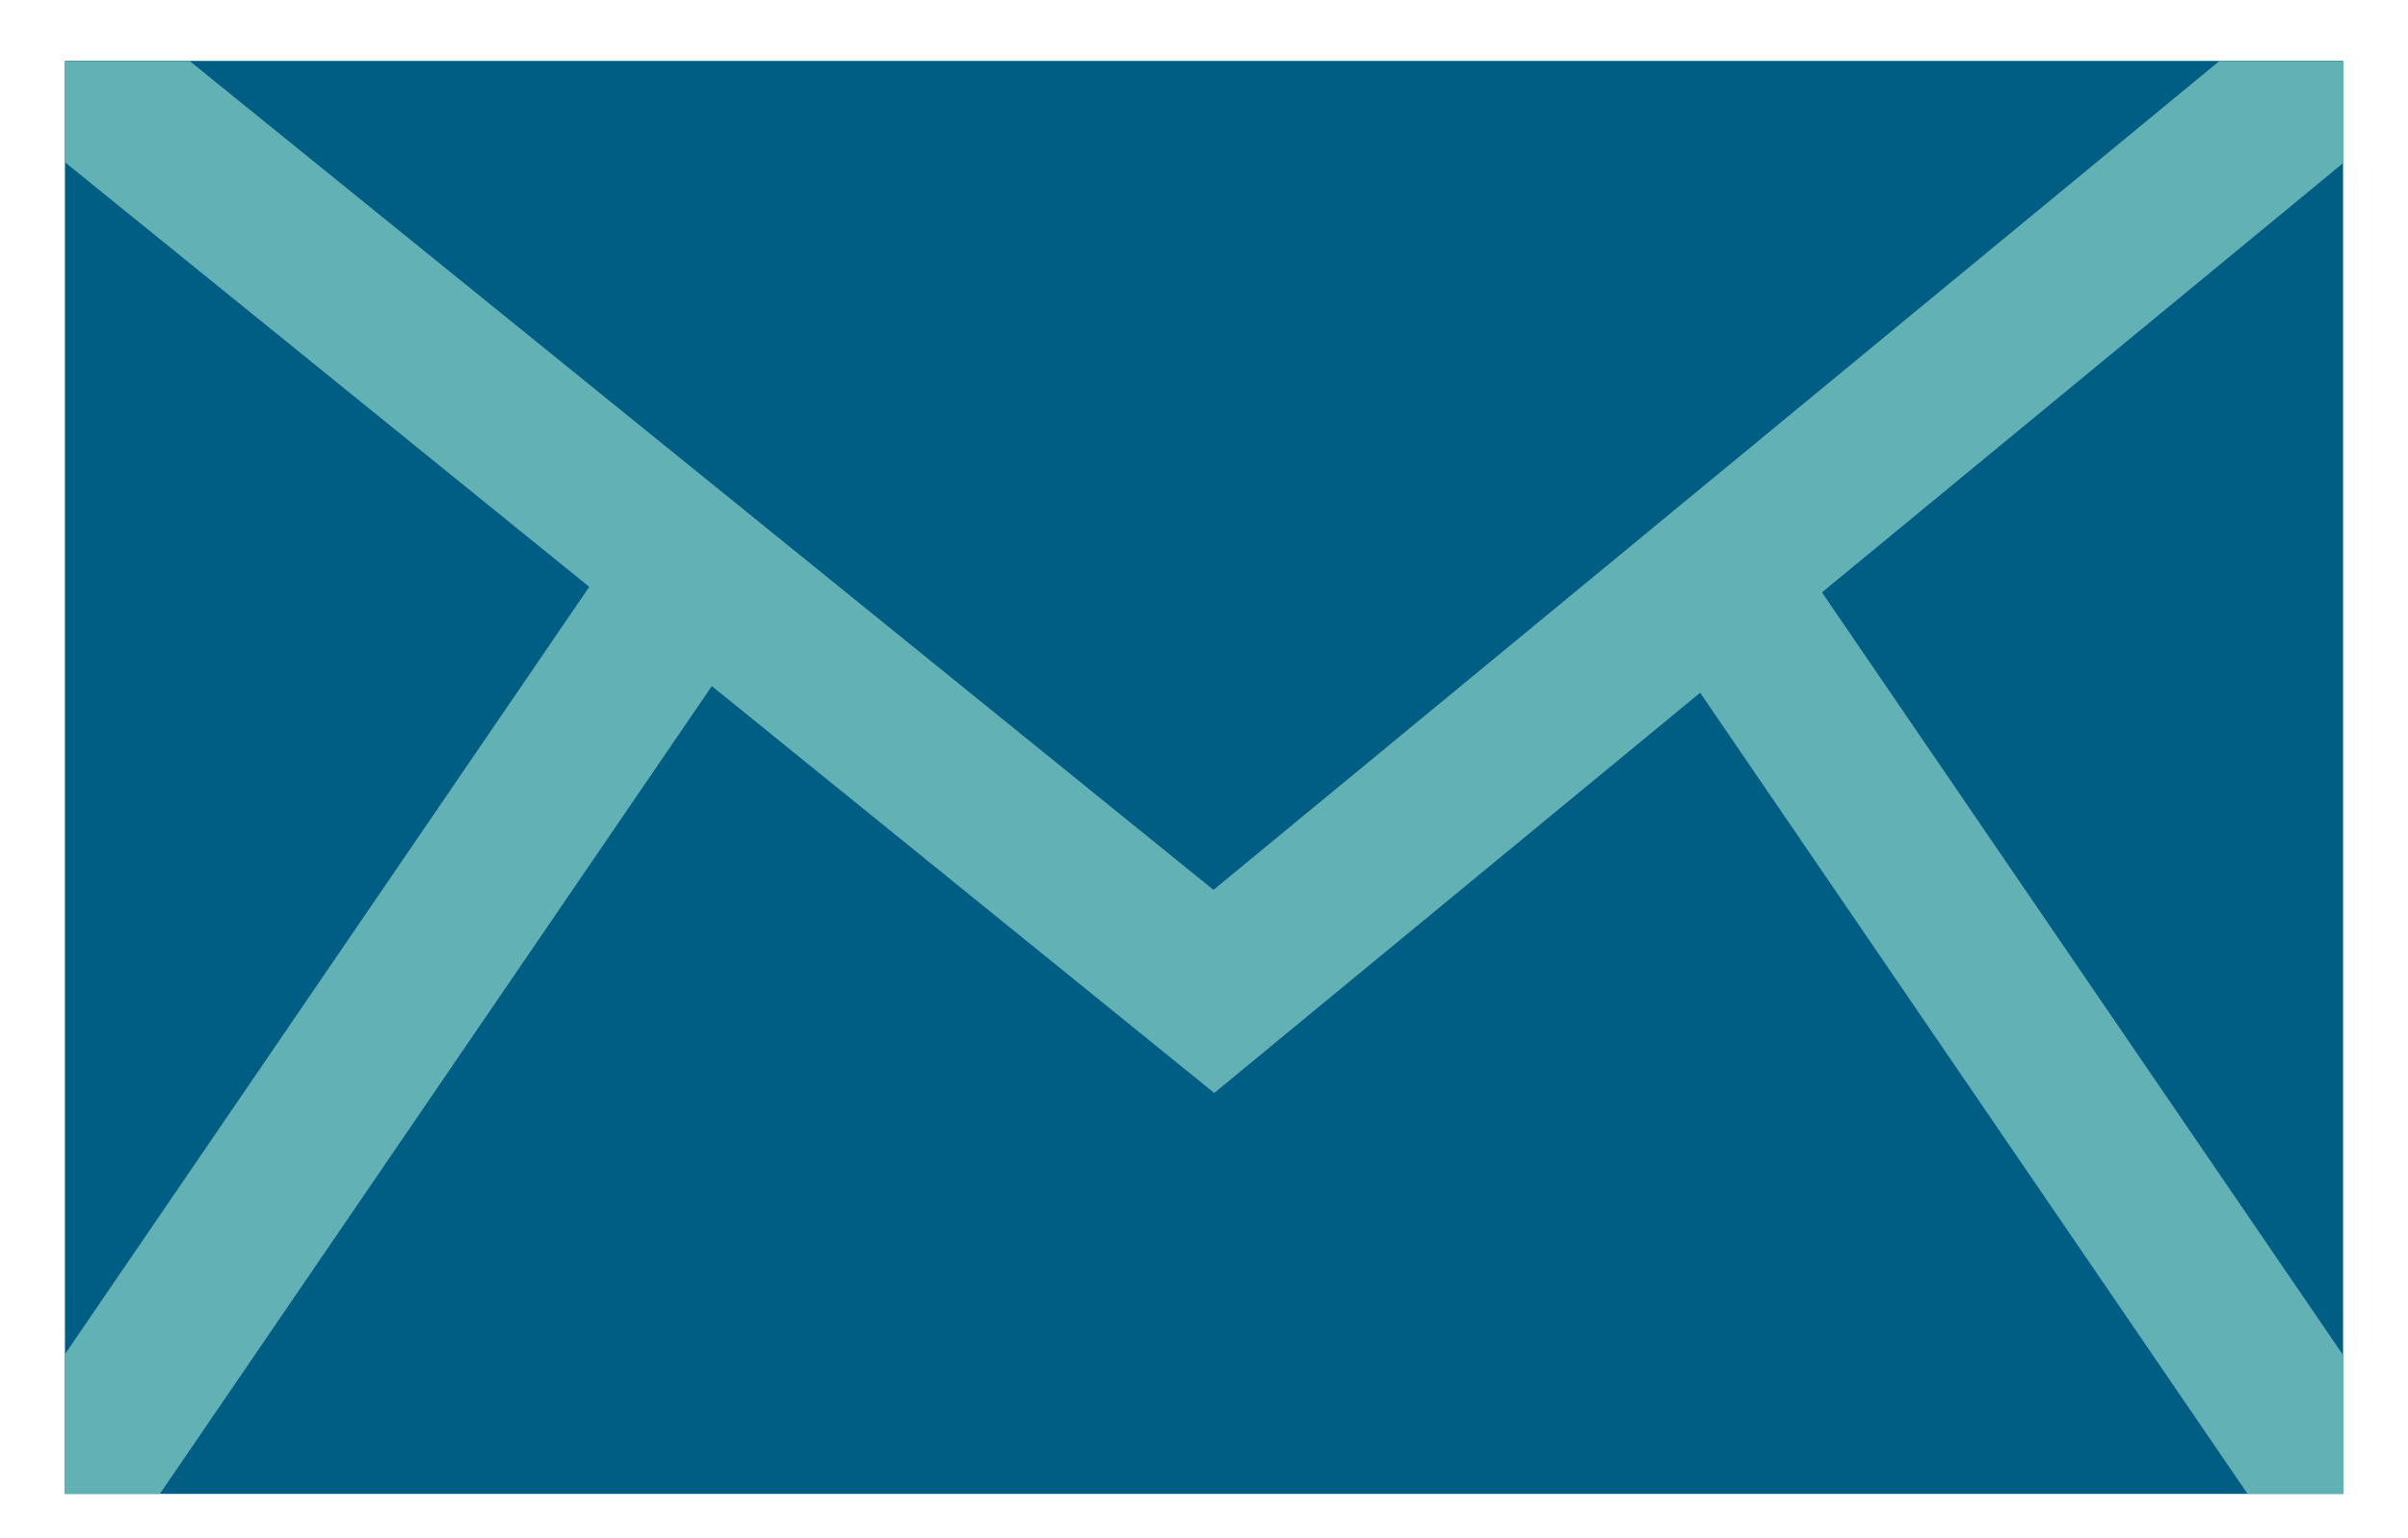 <svg xmlns="http://www.w3.org/2000/svg" xmlns:xlink="http://www.w3.org/1999/xlink" viewBox="0 0 63.42 40.52"><defs><style>.cls-1{fill:none;}.cls-2{clip-path:url(#clip-path);}.cls-3{fill:#005d83;}.cls-4{fill:#62b1b5;}</style><clipPath id="clip-path"><polygon class="cls-1" points="61.71 39.35 1.71 39.35 1.71 2.99 1.71 1.61 61.71 1.61 61.71 39.35"/></clipPath></defs><title>Asset 5</title><g id="Layer_2" data-name="Layer 2"><g id="Layer_1-2" data-name="Layer 1"><g class="cls-2"><polygon class="cls-3" points="61.71 39.35 1.71 39.35 1.71 2.99 1.71 1.61 61.71 1.61 61.71 39.35"/><polyline class="cls-3" points="1.71 1.61 31.97 26.12 61.71 1.61"/><polygon class="cls-4" points="31.98 28.79 0.41 3.22 3.01 0 31.96 23.44 60.39 0.01 63.03 3.21 31.98 28.79"/><rect class="cls-4" x="-4.7" y="25.13" width="29.43" height="4.14" transform="translate(-18.1 20.12) rotate(-55.66)"/><rect class="cls-4" x="51.39" y="12.66" width="4.14" height="29.24" transform="translate(-6.07 34.92) rotate(-34.34)"/></g></g></g></svg>